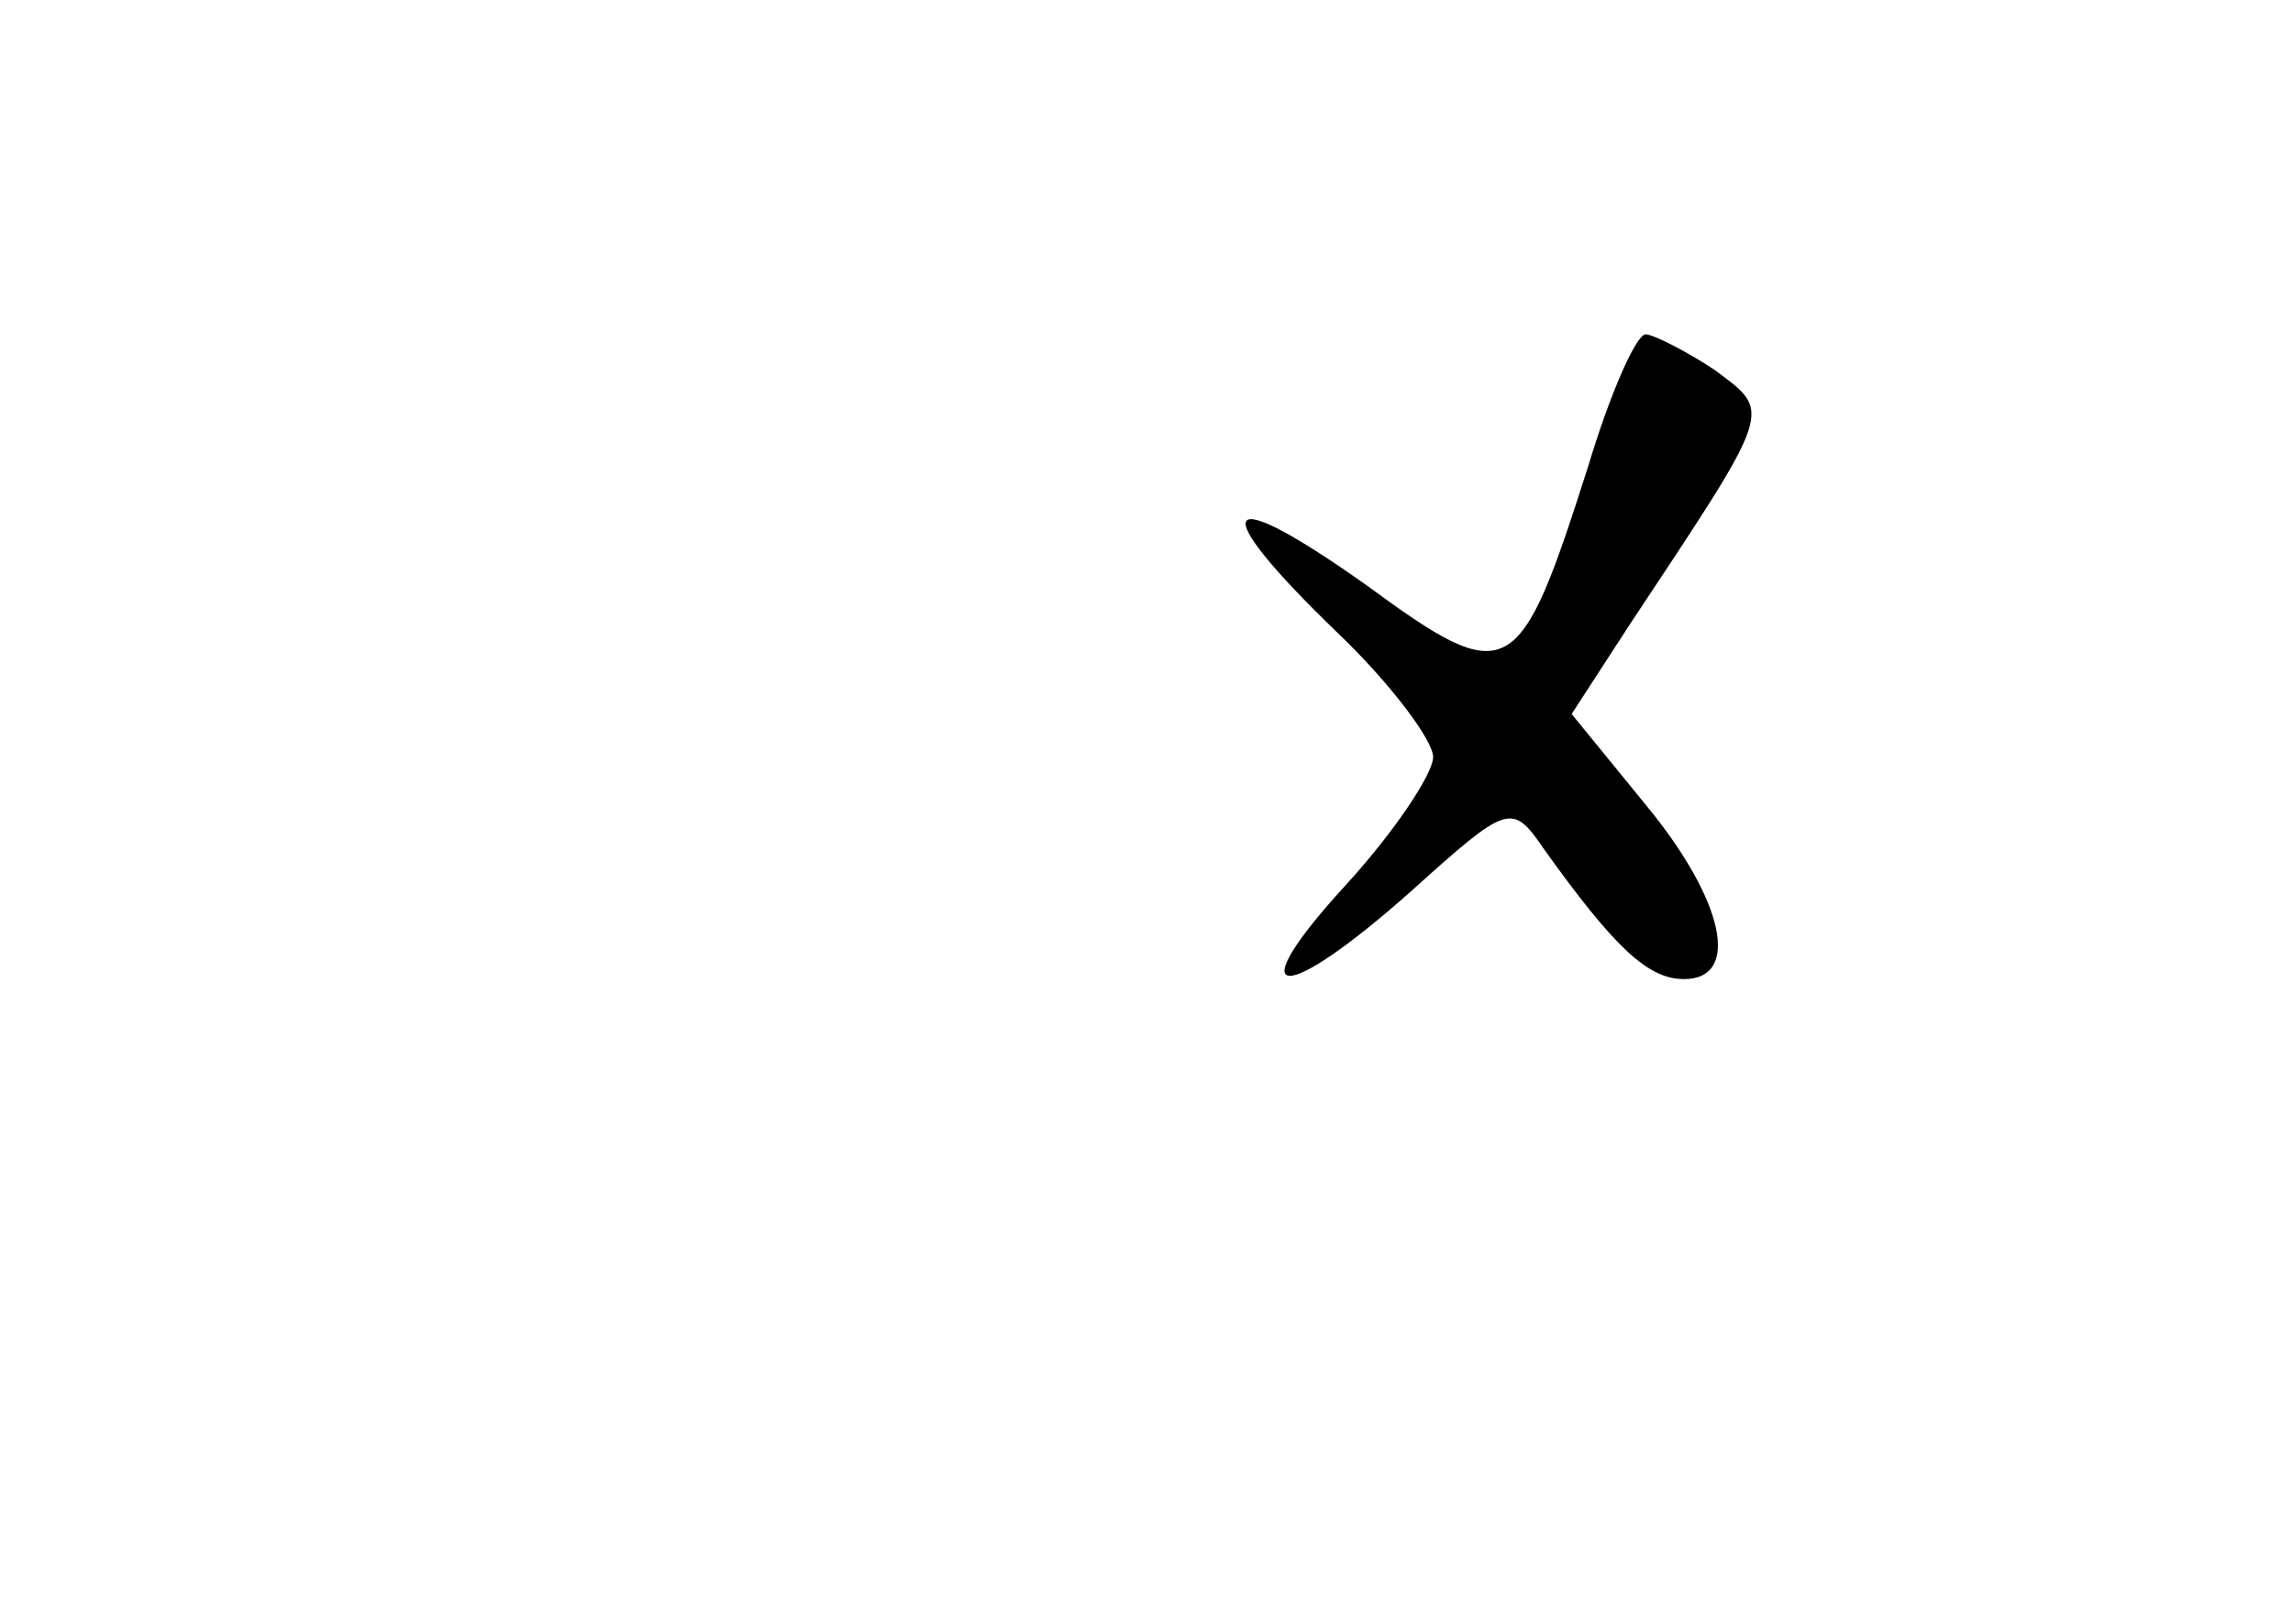 <?xml version="1.0" standalone="no"?>
<!DOCTYPE svg PUBLIC "-//W3C//DTD SVG 20010904//EN"
 "http://www.w3.org/TR/2001/REC-SVG-20010904/DTD/svg10.dtd">
<svg version="1.0" xmlns="http://www.w3.org/2000/svg"
 width="96pt" height="68pt" viewBox="0 0 96 68"
 preserveAspectRatio="xMidYMid meet">
<g transform="translate(0,68) scale(0.1,-0.1)"
fill="#000000" stroke="none">
<path d="M665 485 c-29 -91 -33 -94 -93 -50 -62 44 -68 34 -12 -20 22 -21 40
-45 40 -52 0 -7 -16 -31 -36 -53 -46 -50 -28 -52 27 -3 40 36 42 37 55 18 30
-42 44 -55 59 -55 24 0 17 33 -16 73 l-31 38 24 37 c61 92 60 89 36 107 -12 8
-26 15 -29 15 -4 0 -15 -25 -24 -55z"/>
</g>
</svg>
